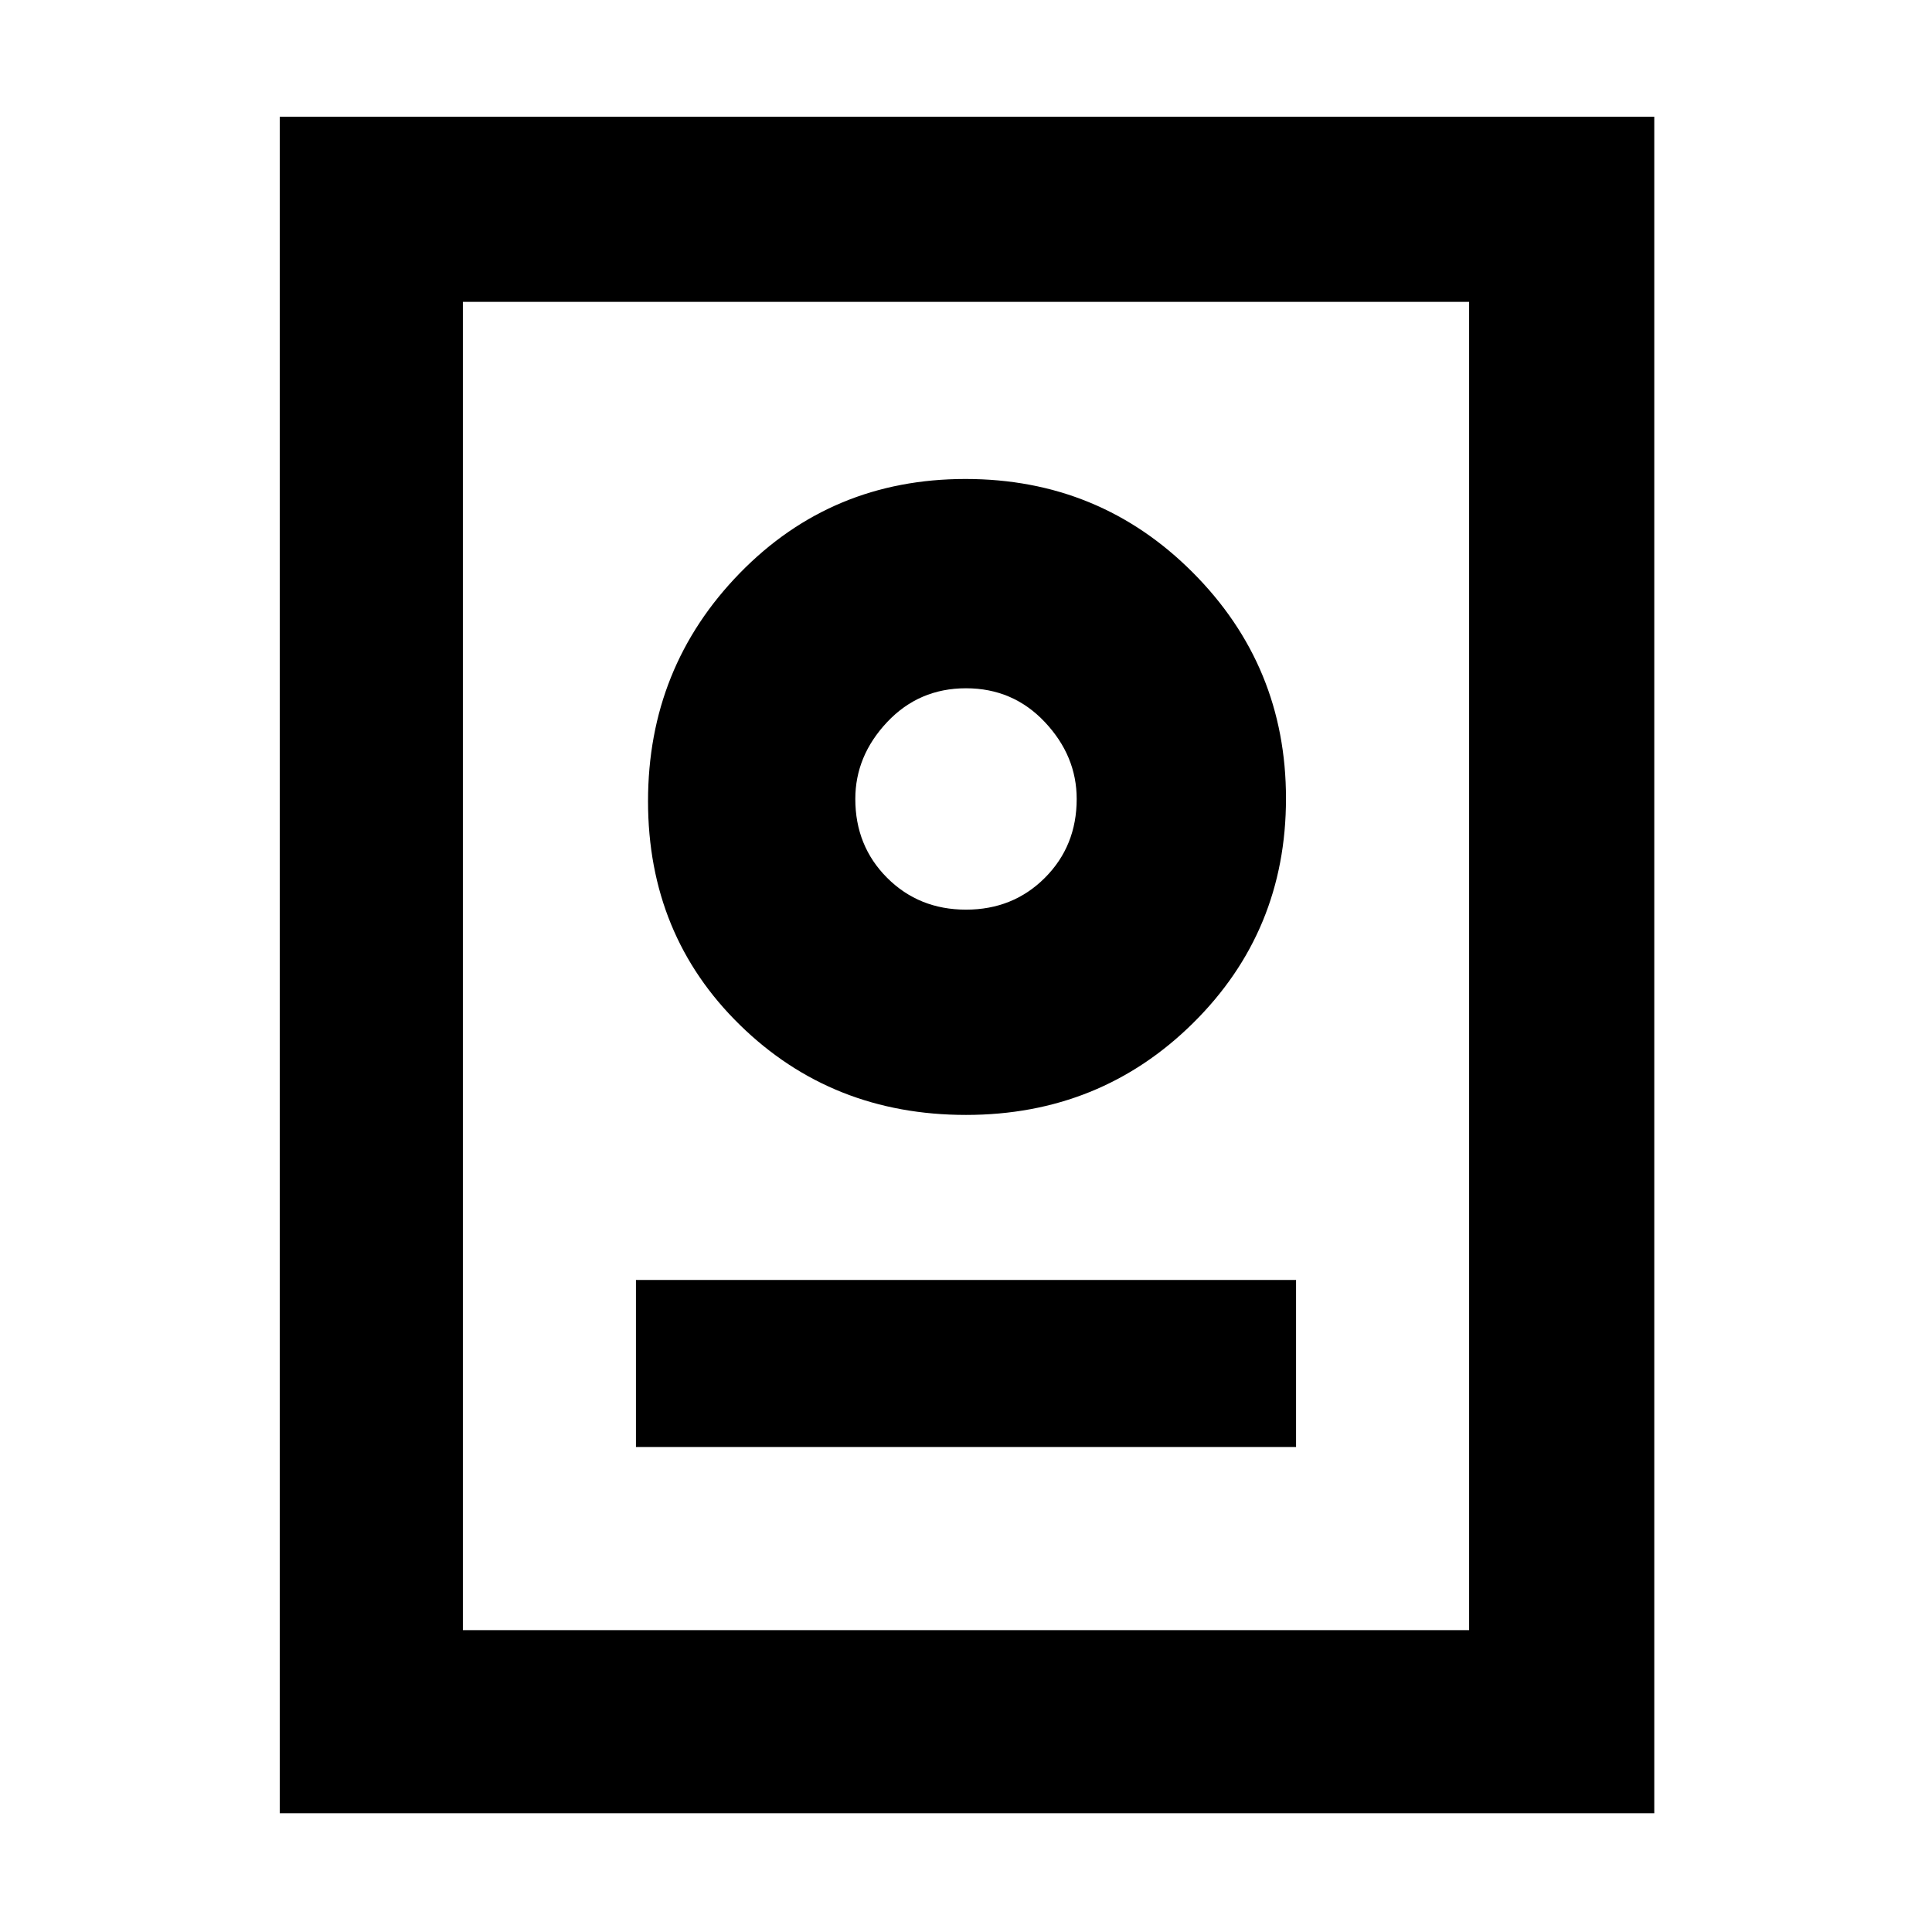 <svg xmlns="http://www.w3.org/2000/svg" height="48" viewBox="0 -960 960 960" width="48"><path d="M139-59v-843h683v843H139Zm91-91h500v-660H230v660Zm86-91h328v-83H316v83Zm164-165q66.64 0 112.82-45.63Q639-497.27 639-563.24q0-65.86-46.33-112.31Q546.33-722 479.76-722t-112.17 46.8Q322-628.4 322-561.88t45.68 111.2Q413.35-406 480-406Zm0-102q-23.37 0-39.19-15.81Q425-539.63 425-563q0-21.38 15.81-38.19Q456.63-618 480-618q23.38 0 39.19 16.81Q535-584.38 535-563q0 23.37-15.81 39.19Q503.38-508 480-508Zm0-55Z"/></svg>
